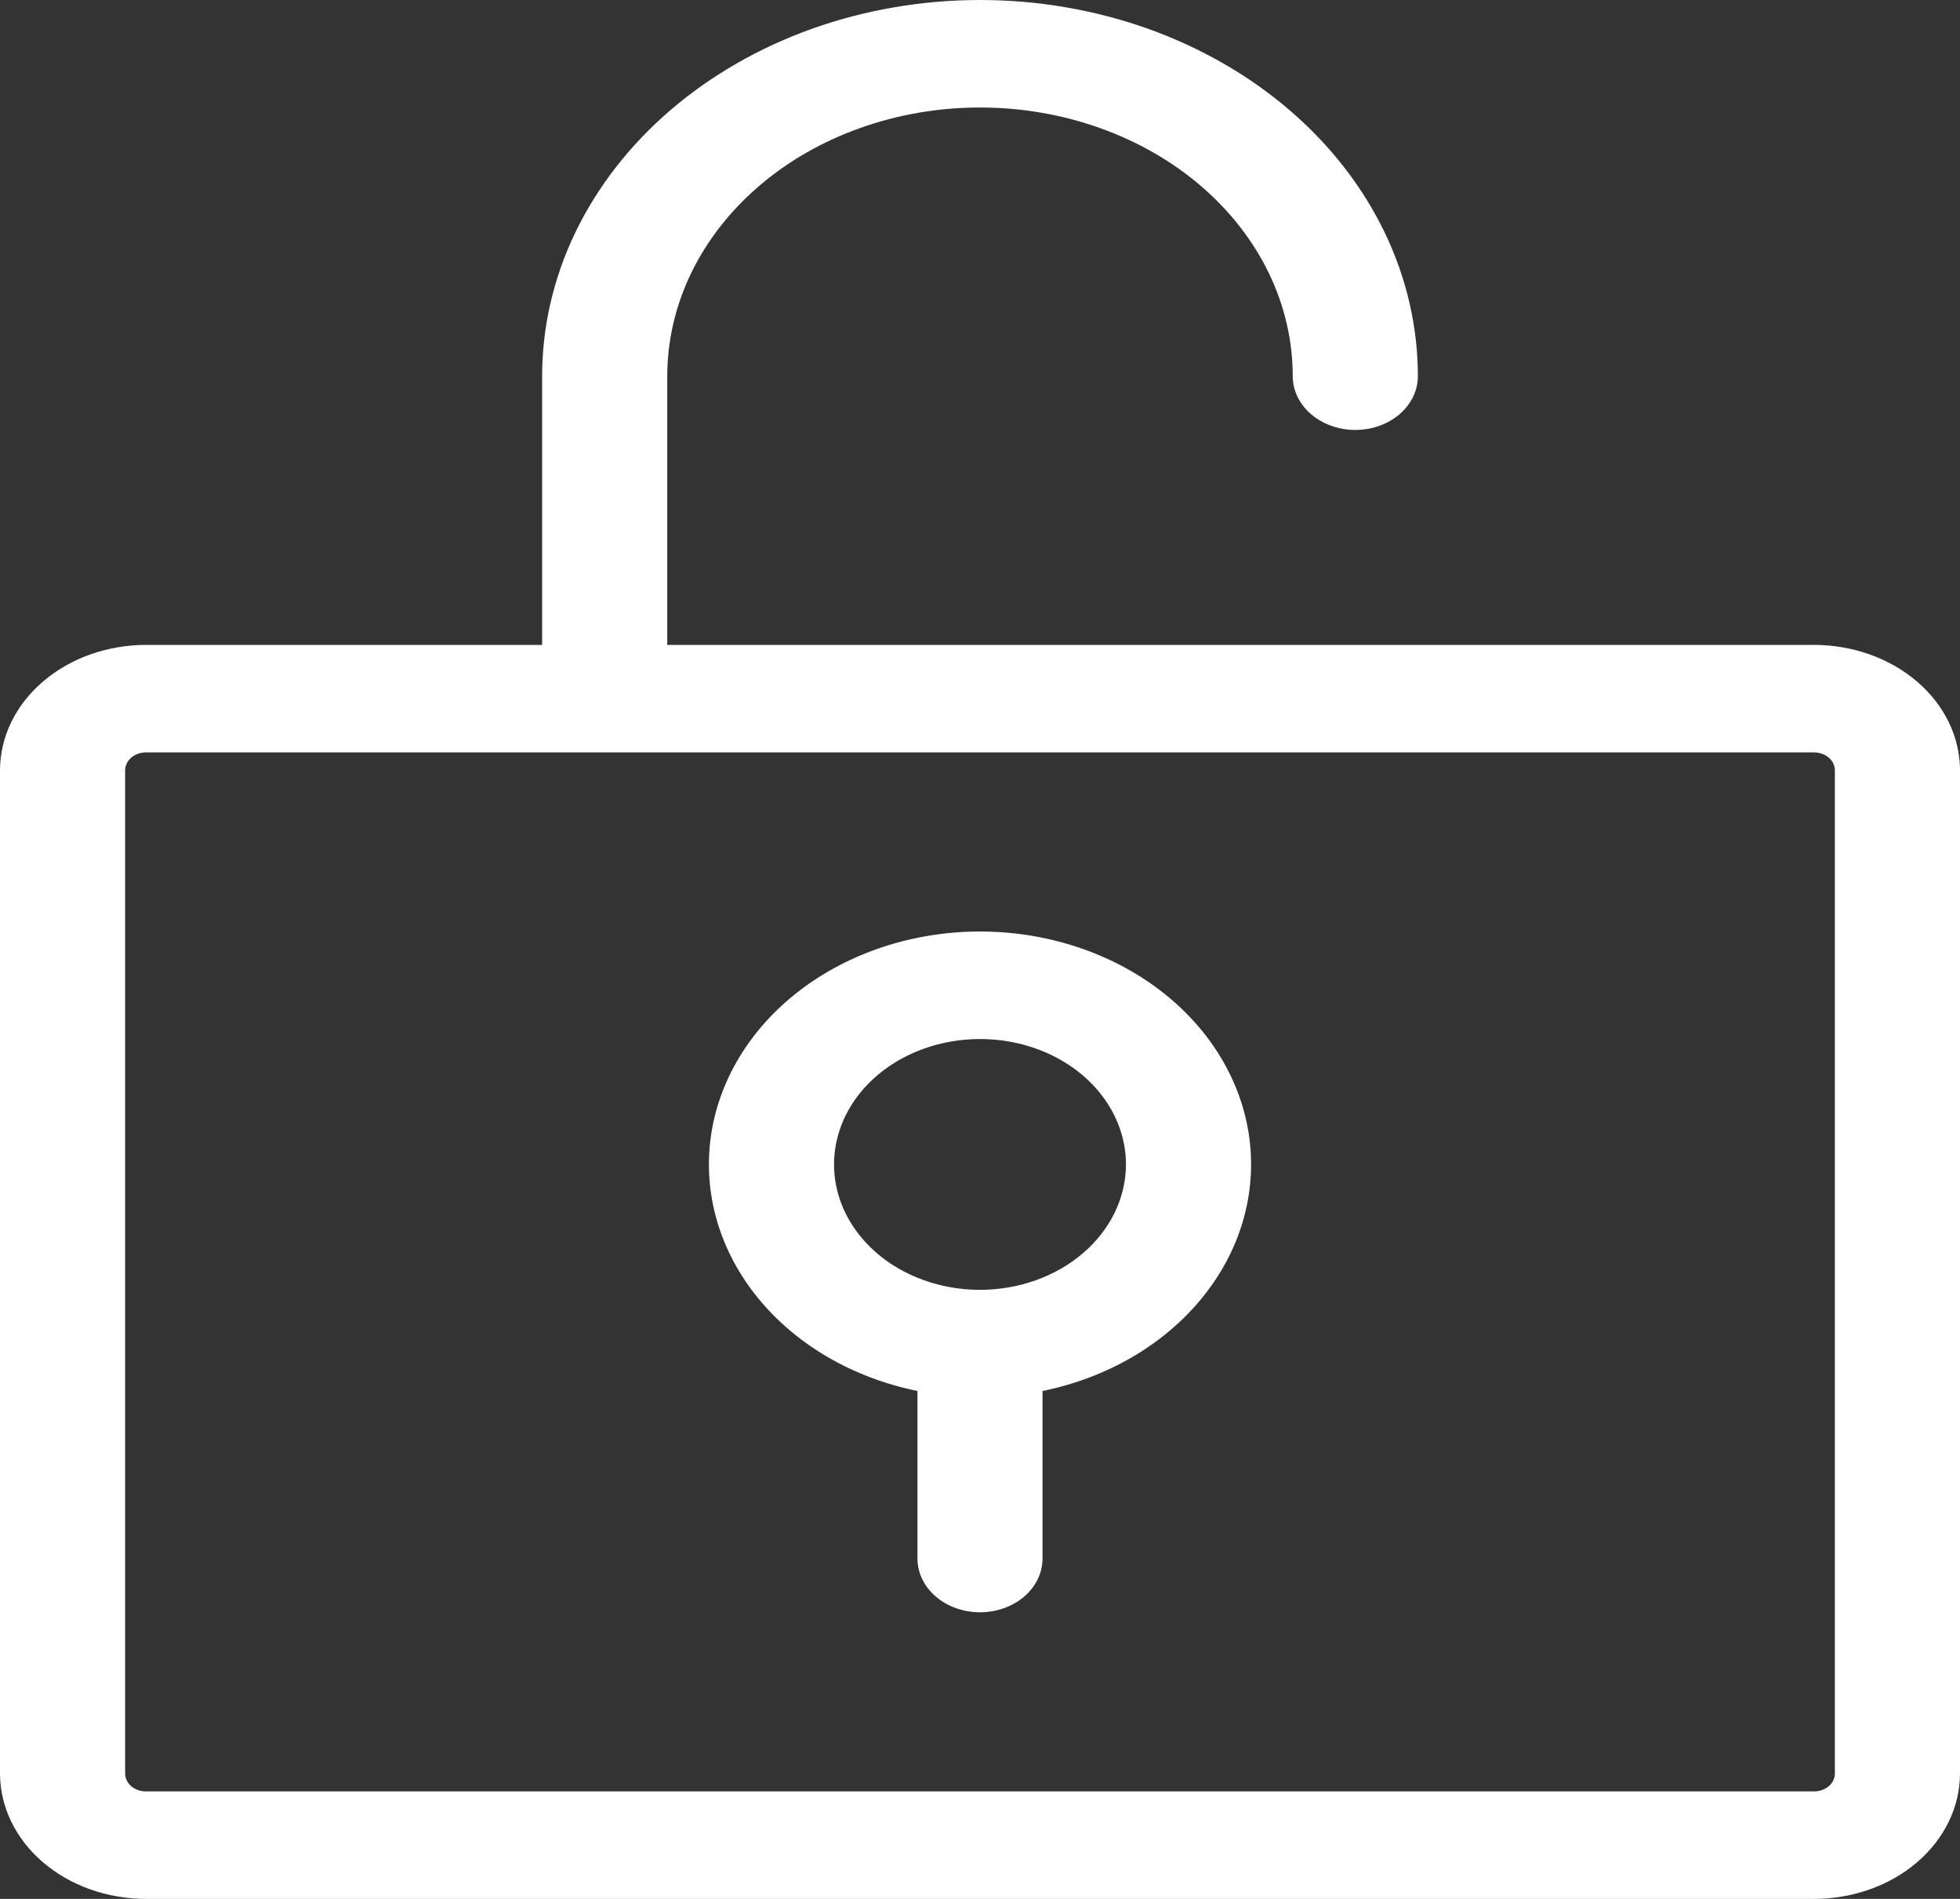 <svg width="32" height="31" viewBox="0 0 32 31" fill="none" xmlns="http://www.w3.org/2000/svg">
    <rect x="0" y="0" width="32" height="31" fill="#333333" stroke="none"/>
    <path d="M16 15.207C14.915 15.207 13.868 15.55 13.058 16.169C12.248 16.788 11.73 17.642 11.604 18.567C11.478 19.493 11.752 20.426 12.374 21.189C12.996 21.953 13.923 22.493 14.979 22.708V25.443C14.979 25.676 15.086 25.899 15.278 26.064C15.469 26.228 15.729 26.321 16 26.321C16.271 26.321 16.531 26.228 16.722 26.064C16.914 25.899 17.021 25.676 17.021 25.443V22.708C18.077 22.493 19.003 21.953 19.625 21.189C20.248 20.426 20.522 19.493 20.396 18.567C20.27 17.642 19.752 16.788 18.942 16.169C18.132 15.55 17.085 15.207 16 15.207ZM16 21.057C15.529 21.057 15.068 20.936 14.676 20.712C14.284 20.487 13.979 20.167 13.798 19.793C13.618 19.419 13.571 19.007 13.663 18.61C13.755 18.213 13.982 17.848 14.315 17.562C14.648 17.276 15.073 17.081 15.535 17.002C15.997 16.923 16.477 16.963 16.912 17.118C17.347 17.273 17.72 17.535 17.981 17.872C18.243 18.209 18.383 18.605 18.383 19.009C18.382 19.552 18.131 20.073 17.684 20.456C17.238 20.84 16.632 21.056 16 21.057ZM29.617 10.528H10.894V6.142C10.894 5.565 11.026 4.995 11.282 4.463C11.539 3.931 11.915 3.447 12.389 3.04C12.863 2.632 13.426 2.309 14.046 2.089C14.665 1.868 15.329 1.755 16 1.755C16.671 1.755 17.335 1.868 17.954 2.089C18.574 2.309 19.137 2.632 19.611 3.04C20.085 3.447 20.461 3.931 20.718 4.463C20.974 4.995 21.106 5.565 21.106 6.142C21.106 6.374 21.214 6.597 21.405 6.762C21.597 6.926 21.857 7.019 22.128 7.019C22.398 7.019 22.658 6.926 22.85 6.762C23.041 6.597 23.149 6.374 23.149 6.142C23.149 5.335 22.964 4.536 22.605 3.791C22.245 3.046 21.719 2.369 21.055 1.799C20.391 1.229 19.603 0.776 18.736 0.467C17.868 0.159 16.939 0 16 0C15.061 0 14.132 0.159 13.264 0.467C12.397 0.776 11.609 1.229 10.945 1.799C10.281 2.369 9.755 3.046 9.395 3.791C9.036 4.536 8.851 5.335 8.851 6.142V10.528H2.383C1.751 10.529 1.145 10.745 0.699 11.129C0.252 11.512 0.001 12.033 0 12.575V28.953C0.001 29.496 0.252 30.016 0.699 30.4C1.145 30.784 1.751 30.999 2.383 31H29.617C30.249 30.999 30.855 30.784 31.301 30.4C31.748 30.016 31.999 29.496 32 28.953V12.575C31.999 12.033 31.748 11.512 31.301 11.129C30.855 10.745 30.249 10.529 29.617 10.528ZM29.957 28.953C29.957 29.03 29.922 29.105 29.858 29.16C29.794 29.214 29.707 29.245 29.617 29.245H2.383C2.293 29.245 2.206 29.214 2.142 29.16C2.079 29.105 2.043 29.03 2.043 28.953V12.575C2.043 12.498 2.079 12.424 2.142 12.369C2.206 12.314 2.293 12.283 2.383 12.283H29.617C29.707 12.283 29.794 12.314 29.858 12.369C29.922 12.424 29.957 12.498 29.957 12.575V28.953Z"
          fill="white"/>
</svg>
